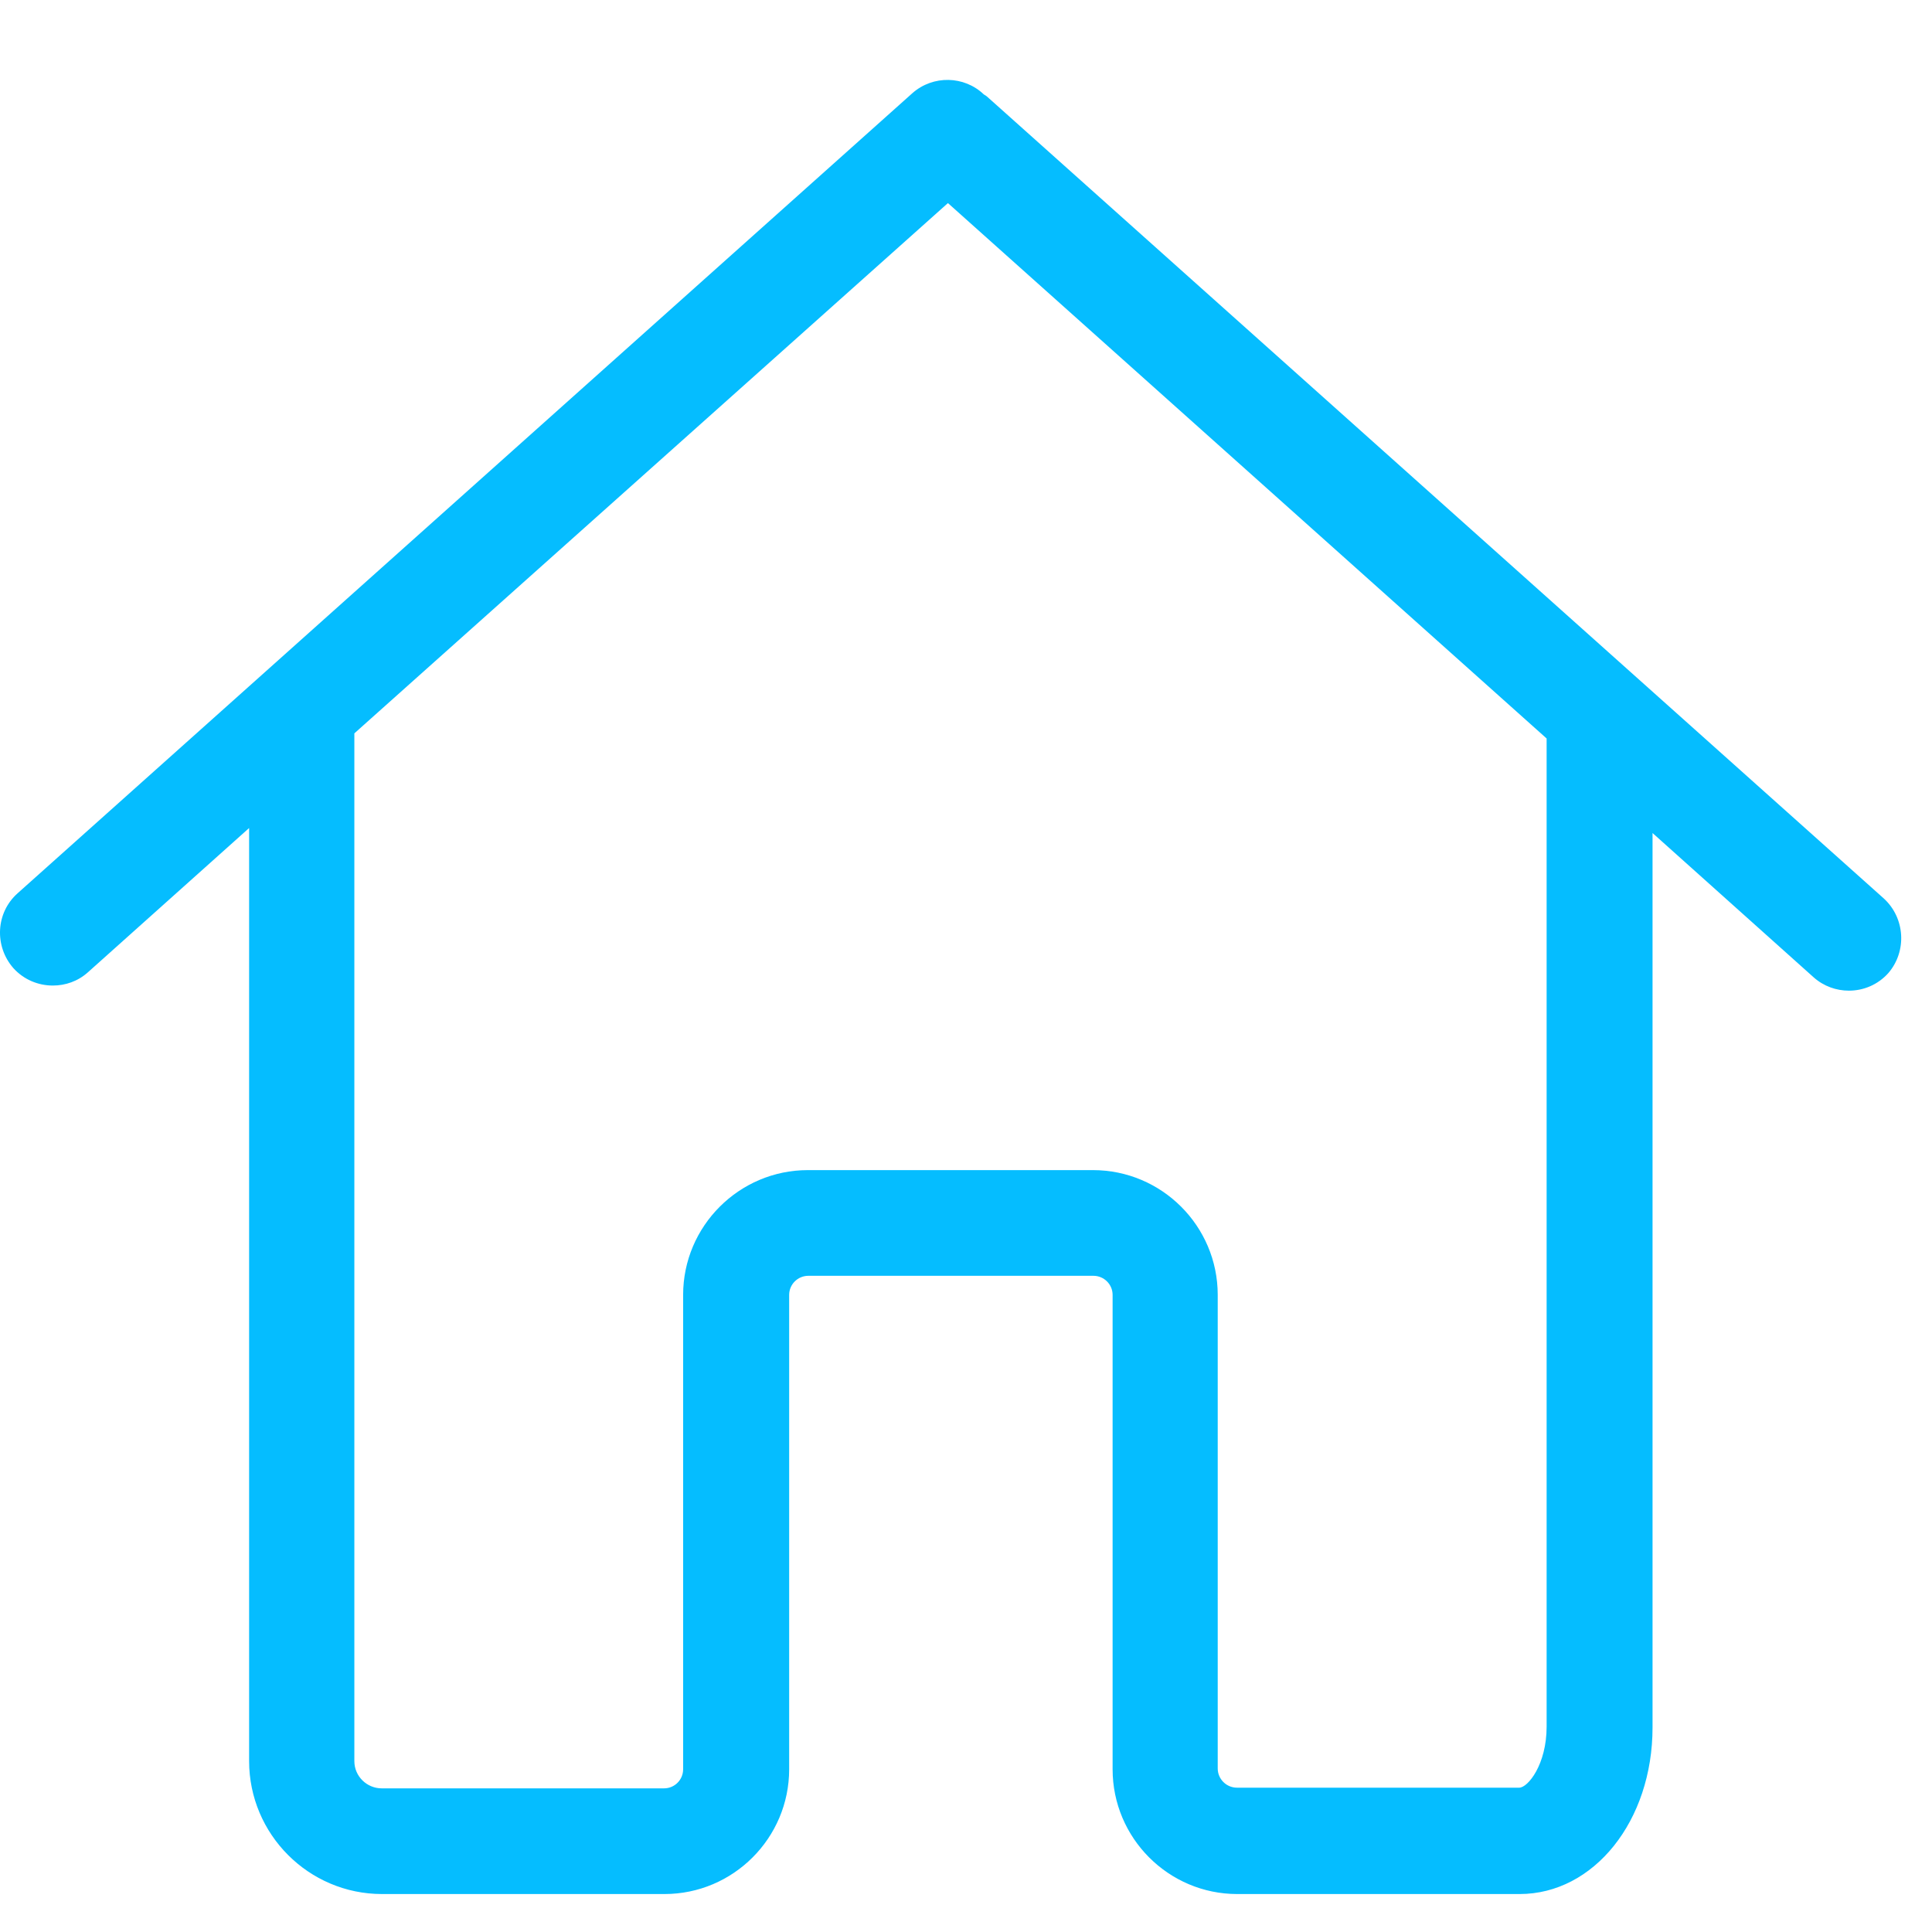 <?xml version="1.0" encoding="UTF-8"?>
<svg width="17px" height="17px" viewBox="0 0 17 17" version="1.1" xmlns="http://www.w3.org/2000/svg" xmlns:xlink="http://www.w3.org/1999/xlink">
    <!-- Generator: sketchtool 64 (101010) - https://sketch.com -->
    <title>00384C44-A366-4A76-AC0A-2824672A7F4C</title>
    <desc>Created with sketchtool.</desc>
    <g id="Homepage" stroke="none" stroke-width="1" fill="none" fill-rule="evenodd">
        <g id="4-List-View" transform="translate(-30, -1613)" fill="#05BDFF" fill-rule="nonzero">
            <g id="Group-5" transform="translate(0, 1583)">
                <g id="house" transform="translate(30, 30.698)">
                    <path d="M16.575,7.207 L8.702,0.167 C8.688,0.153 8.675,0.143 8.657,0.133 C8.485,-0.032 8.21,-0.039 8.028,0.122 L0.155,7.162 C-0.038,7.334 -0.051,7.627 0.117,7.82 C0.21,7.923 0.337,7.974 0.465,7.974 C0.575,7.974 0.685,7.937 0.774,7.857 L2.192,6.588 L2.192,6.835 L2.192,10.51 L2.192,14.798 C2.192,15.441 2.715,15.968 3.362,15.968 C3.372,15.968 3.379,15.968 3.39,15.968 C3.4,15.968 3.407,15.968 3.417,15.968 L5.846,15.968 C6.452,15.968 6.944,15.475 6.944,14.87 L6.944,10.696 C6.944,10.603 7.02,10.528 7.113,10.528 L9.621,10.528 C9.714,10.528 9.79,10.603 9.79,10.696 L9.79,14.87 C9.79,15.475 10.282,15.968 10.887,15.968 L13.371,15.968 C14.025,15.968 14.541,15.324 14.541,14.502 L14.541,10.675 L14.541,9.506 L14.541,6.632 L15.959,7.902 C16.048,7.981 16.159,8.019 16.269,8.019 C16.396,8.019 16.523,7.968 16.616,7.864 C16.781,7.672 16.764,7.379 16.575,7.207 Z M13.609,9.502 L13.609,10.672 L13.609,14.495 C13.609,14.829 13.444,15.032 13.368,15.032 L10.884,15.032 C10.791,15.032 10.715,14.956 10.715,14.863 L10.715,10.696 C10.715,10.091 10.223,9.598 9.617,9.598 L7.109,9.598 C6.504,9.598 6.011,10.091 6.011,10.696 L6.011,14.87 C6.011,14.963 5.936,15.038 5.843,15.038 L3.414,15.038 C3.403,15.038 3.396,15.038 3.386,15.038 C3.376,15.038 3.369,15.038 3.359,15.038 C3.228,15.038 3.118,14.932 3.118,14.798 L3.118,10.507 L3.118,6.832 L3.118,5.755 L8.341,1.089 L13.609,5.8 L13.609,9.502 L13.609,9.502 Z" id="Shape"></path>
                </g>
            </g>
        </g>
    </g>
</svg>